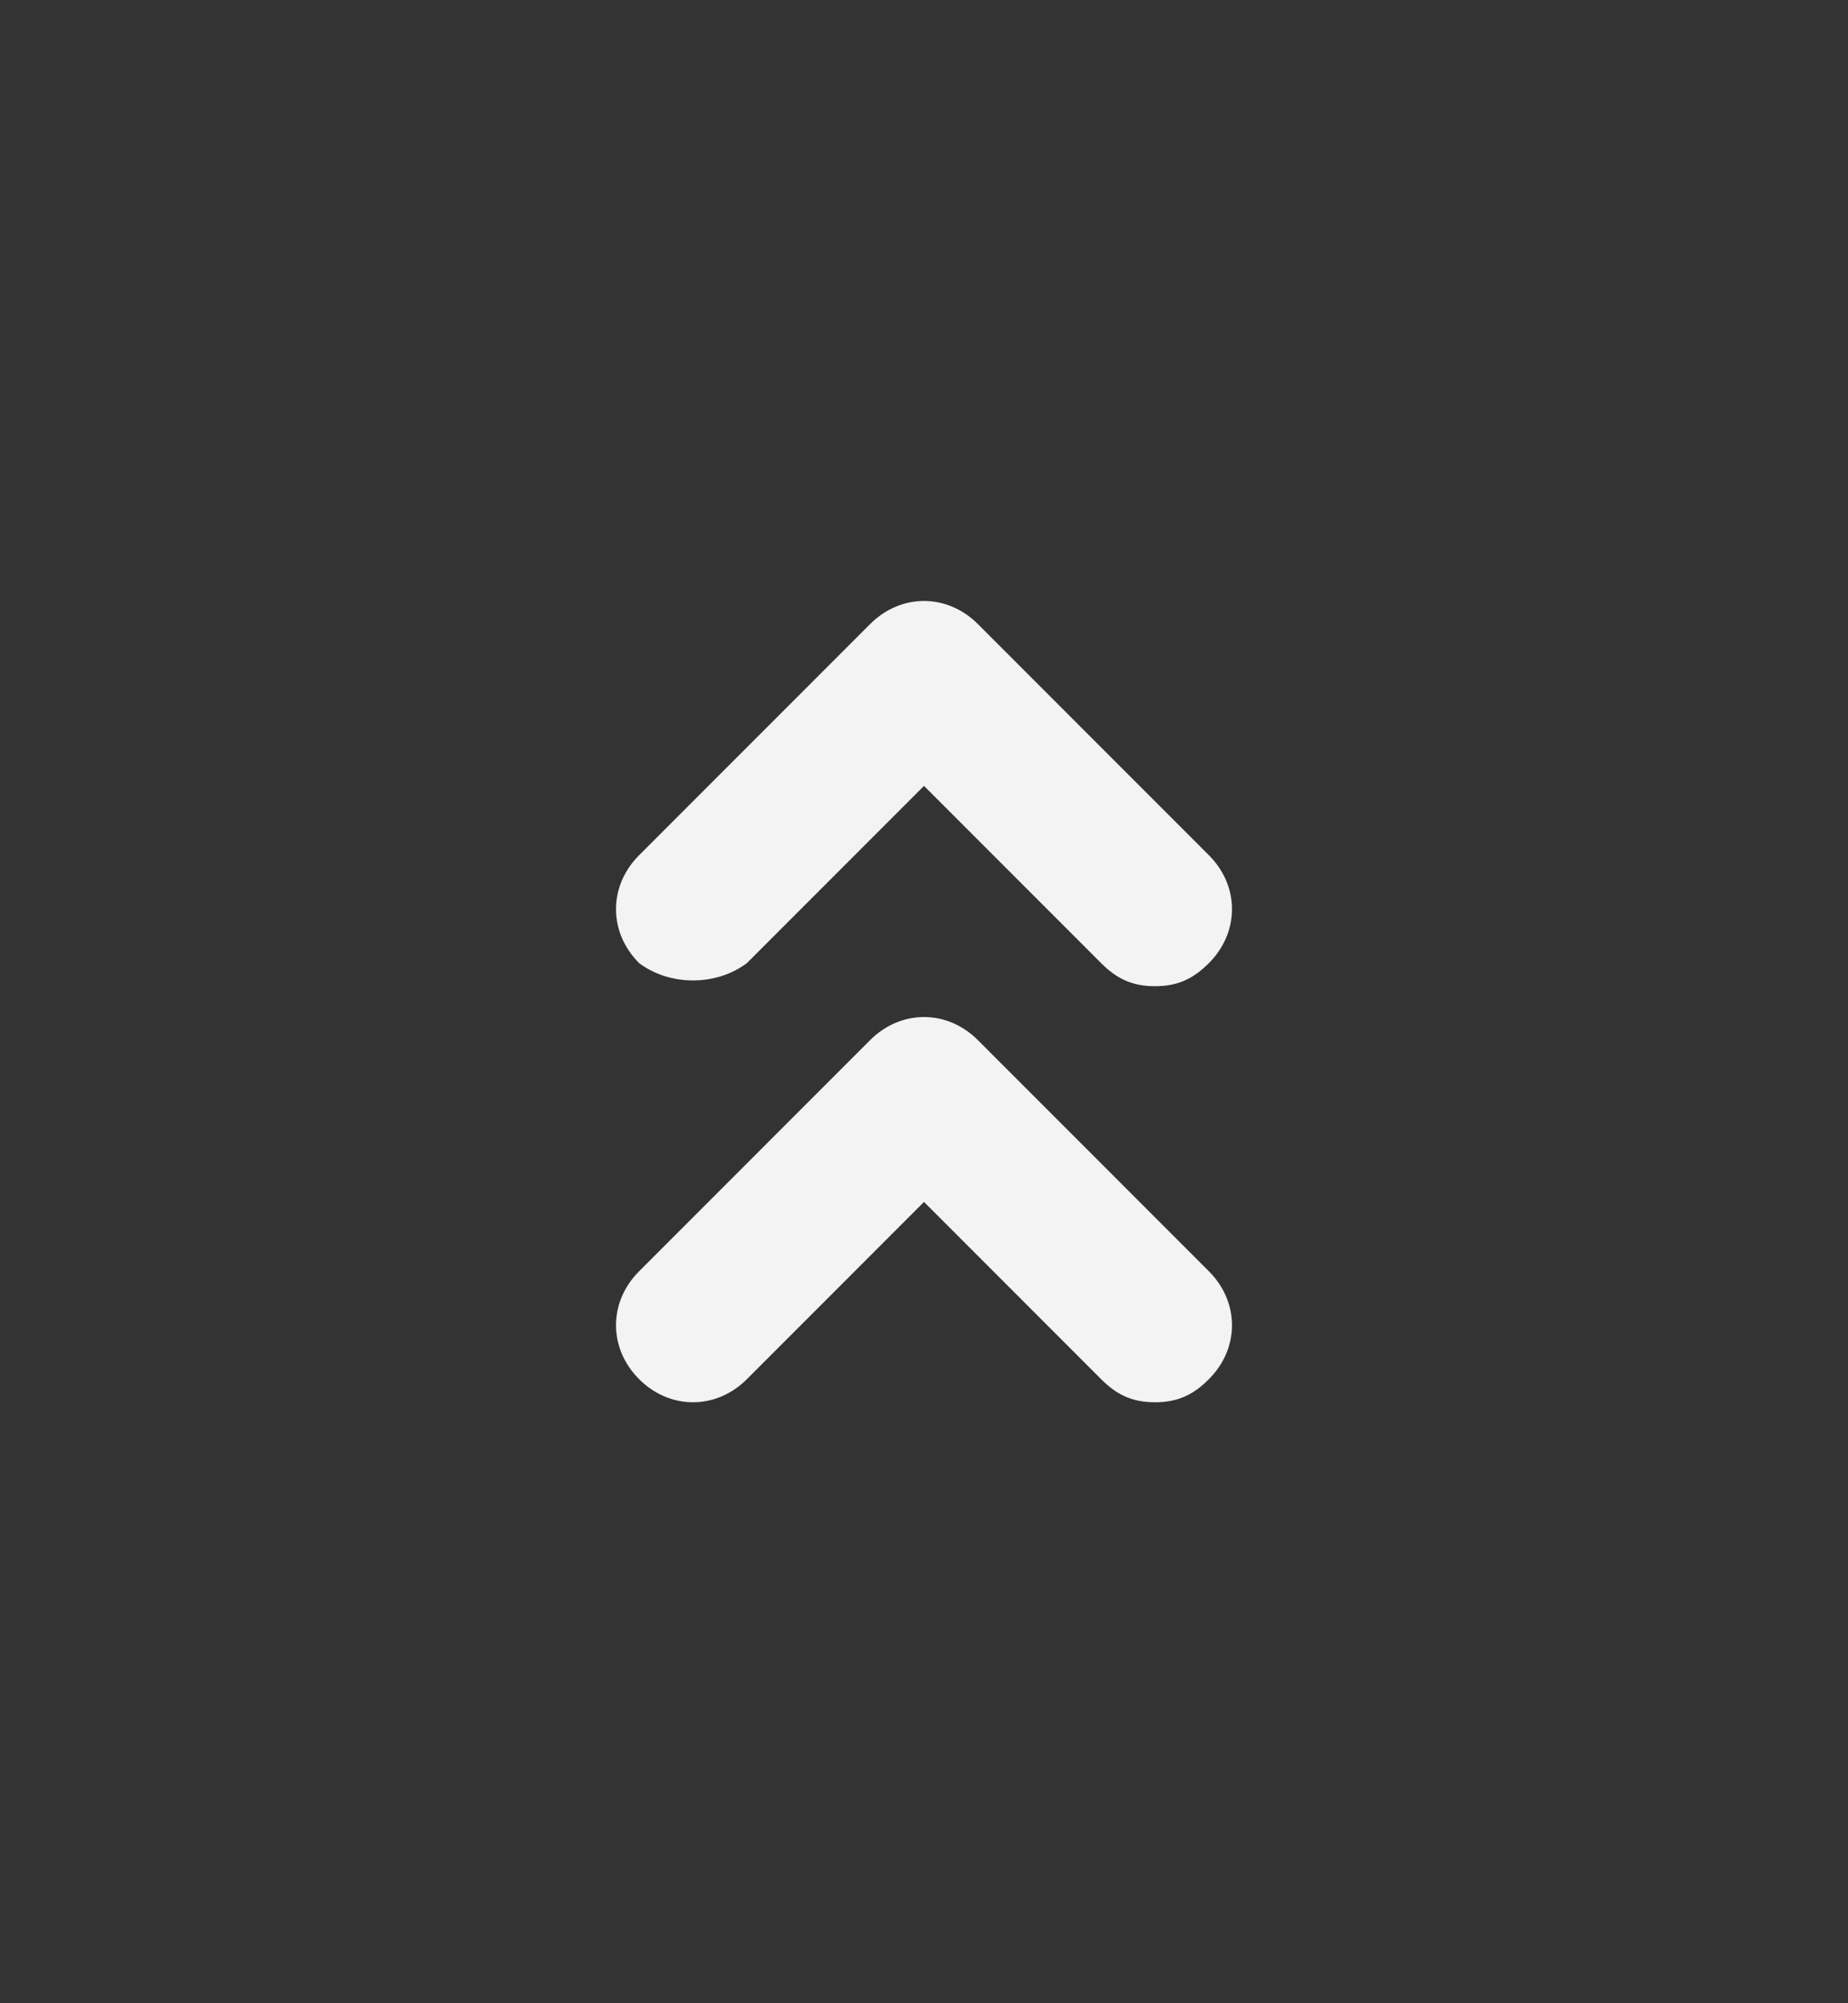 <svg width="12" height="13" viewBox="0 0 12 13" fill="none" xmlns="http://www.w3.org/2000/svg">
<rect x="0" y="0" width="12" height="13" fill="#333333" stroke="none"/>
<path d="M6.35 6.75C6.15 6.55 5.85 6.55 5.65 6.75L4.15 8.25C3.95 8.45 3.95 8.75 4.15 8.95C4.35 9.15 4.65 9.15 4.85 8.95L6 7.8L7.15 8.95C7.25 9.05 7.35 9.1 7.5 9.1C7.65 9.1 7.75 9.05 7.85 8.95C8.05 8.75 8.05 8.45 7.85 8.25L6.35 6.75ZM4.85 6.25L6 5.1L7.15 6.25C7.25 6.35 7.35 6.4 7.5 6.4C7.65 6.4 7.75 6.35 7.85 6.25C8.05 6.05 8.05 5.75 7.85 5.55L6.35 4.05C6.15 3.85 5.85 3.85 5.65 4.05L4.15 5.55C3.95 5.75 3.95 6.05 4.15 6.25C4.35 6.4 4.65 6.4 4.85 6.25Z" fill="#F8F8F8" fill-opacity="0.973"/>
</svg>
